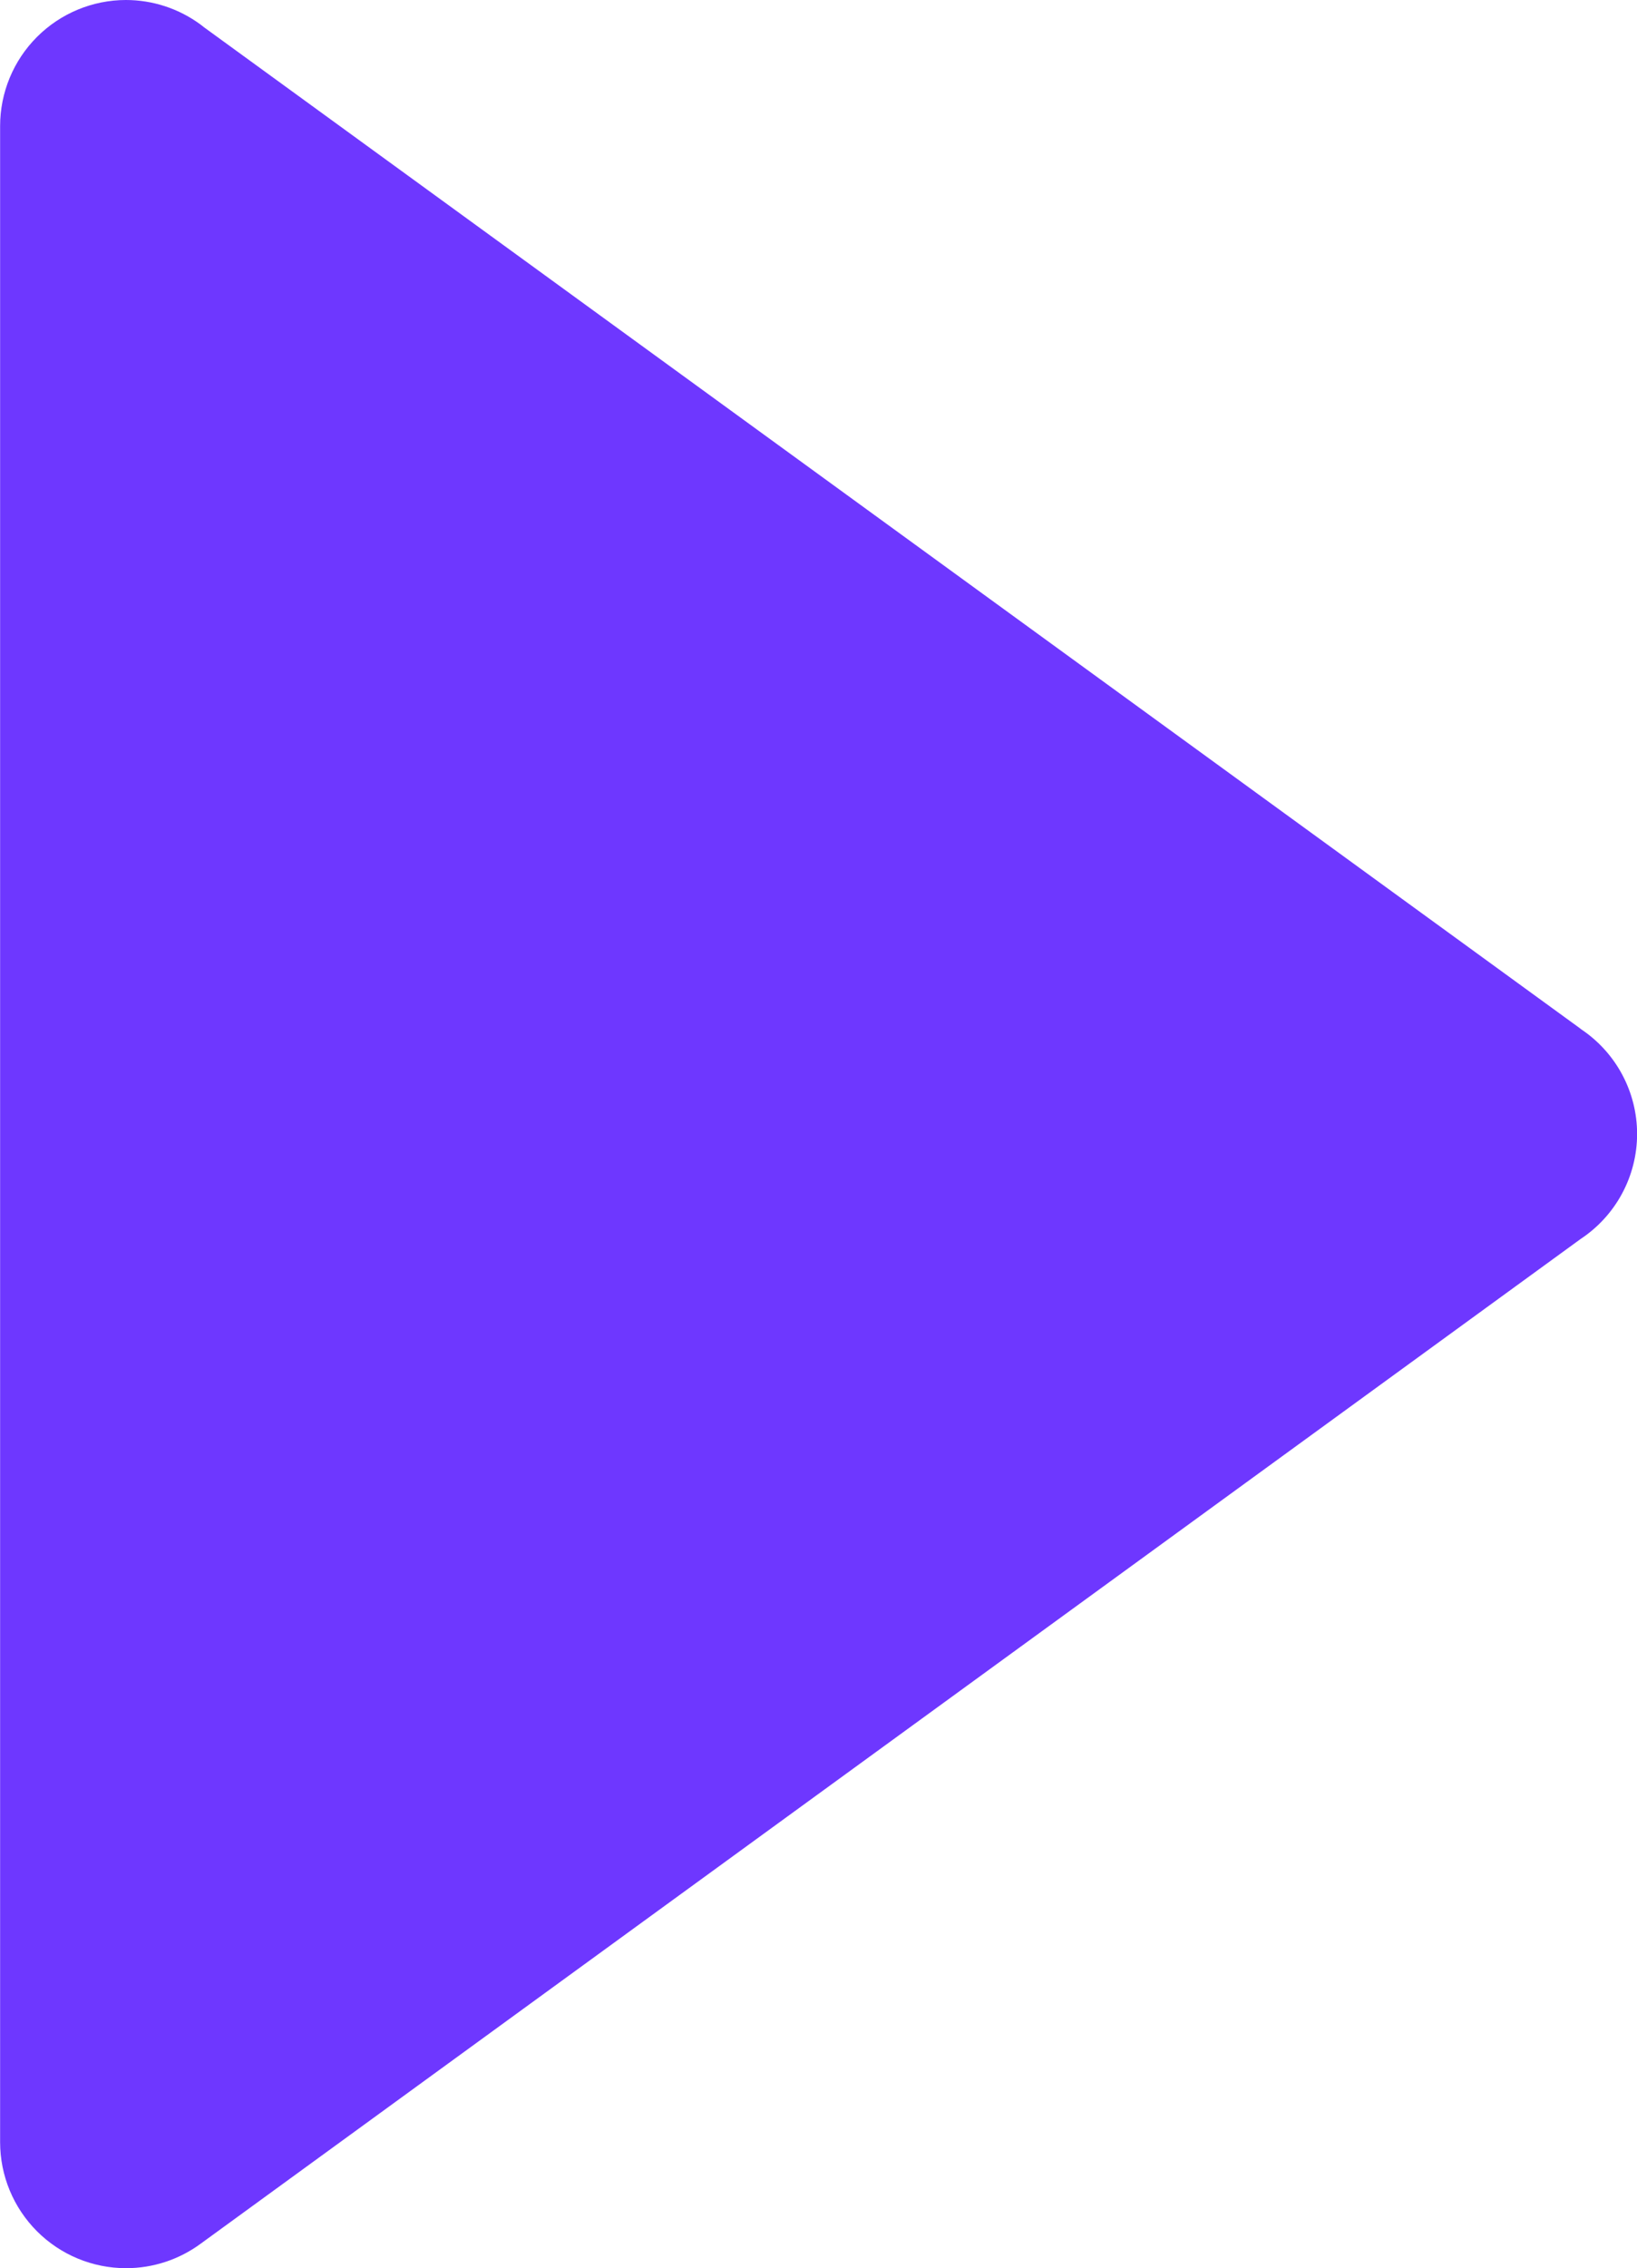 <svg xmlns="http://www.w3.org/2000/svg" xmlns:xlink="http://www.w3.org/1999/xlink" width="15.167" height="21" viewBox="0 0 15.167 21">
  <defs>
    <clipPath id="clip-path">
      <path id="Path_45" data-name="Path 45" d="M23.333-38.5a1.167,1.167,0,0,1,.693.228l.032.025L36.8-28.984l0,0,.018.014a1.167,1.167,0,0,1,.517.968,1.167,1.167,0,0,1-.524.973l-12.783,9.3a1.167,1.167,0,0,1-.693.228,1.167,1.167,0,0,1-1.167-1.167V-37.333A1.167,1.167,0,0,1,23.333-38.5Z" fill="#6e37ff" clip-rule="evenodd"/>
    </clipPath>
    <clipPath id="clip-path-2">
      <path id="Path_44" data-name="Path 44" d="M-757,1258H683V-5320H-757Z" fill="#6e37ff"/>
    </clipPath>
  </defs>
  <g id="Group_144" data-name="Group 144" transform="translate(-22.167 38.5)" clip-path="url(#clip-path)">
    <g id="Group_143" data-name="Group 143" clip-path="url(#clip-path-2)">
      <path id="Path_43" data-name="Path 43" d="M17.167-12.5H42.333v-31H17.167Z" fill="#6e37ff"/>
    </g>
  </g>
</svg>
